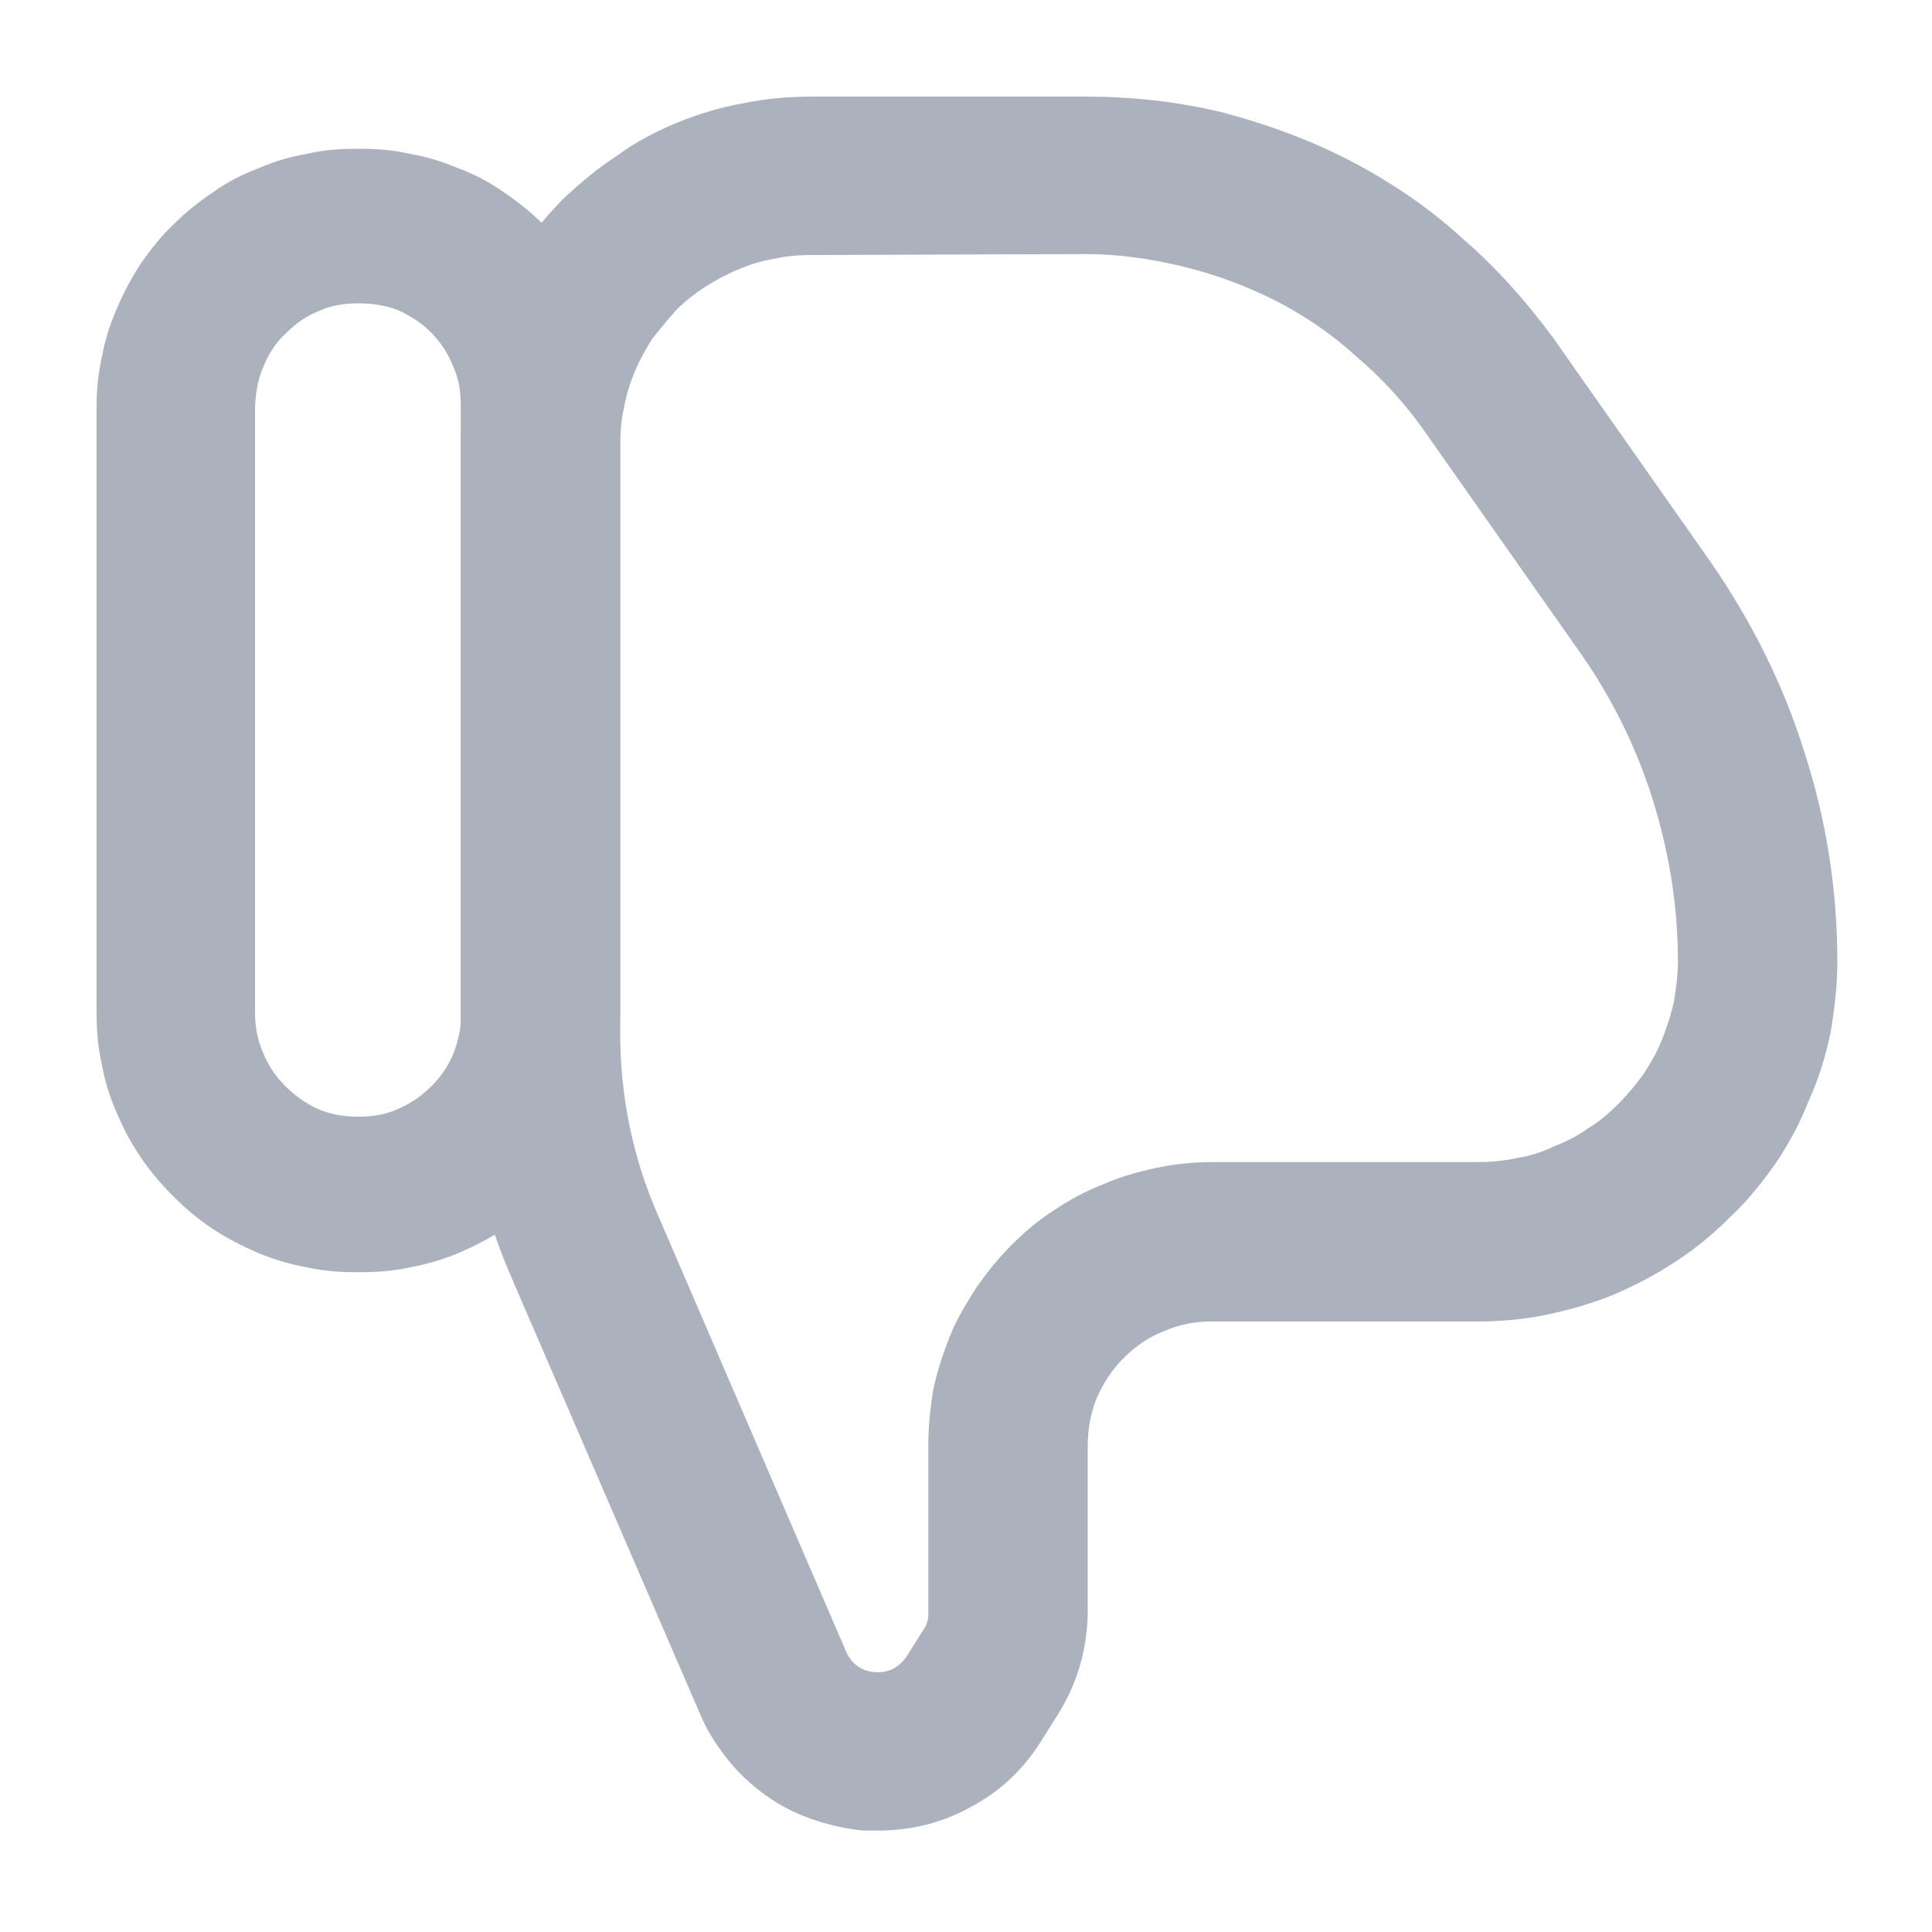 <svg width="20" height="20" viewBox="0 0 20 20" fill="none" xmlns="http://www.w3.org/2000/svg">
<g clip-path="url(#clip0_296_95)">
<mask id="mask0_296_95" style="mask-type:luminance" maskUnits="userSpaceOnUse" x="0" y="0" width="20" height="20">
<path d="M20 0H0V20H20V0Z" fill="white"/>
</mask>
<g mask="url(#mask0_296_95)">
<path d="M3.71 13.17C3.53 13.17 3.36 13.16 3.18 13.12C3.01 13.09 2.84 13.04 2.67 12.97C2.51 12.9 2.35 12.82 2.2 12.72C2.05 12.62 1.92 12.51 1.79 12.38C1.66 12.25 1.55 12.12 1.45 11.97C1.35 11.82 1.27 11.67 1.2 11.5C1.13 11.34 1.08 11.17 1.05 11C1.01 10.82 1 10.65 1 10.47V4.19C1 4.02 1.02 3.84 1.06 3.67C1.09 3.5 1.15 3.33 1.22 3.17C1.29 3.01 1.37 2.86 1.47 2.71C1.57 2.57 1.68 2.43 1.81 2.31C1.93 2.19 2.07 2.08 2.22 1.98C2.36 1.88 2.52 1.8 2.68 1.74C2.84 1.67 3.01 1.62 3.19 1.59C3.36 1.55 3.53 1.54 3.71 1.54C3.89 1.54 4.06 1.55 4.23 1.59C4.41 1.62 4.57 1.67 4.74 1.74C4.9 1.8 5.06 1.88 5.2 1.98C5.35 2.08 5.49 2.19 5.61 2.31C5.74 2.43 5.85 2.57 5.95 2.71C6.05 2.86 6.13 3.01 6.2 3.17C6.27 3.33 6.33 3.5 6.36 3.67C6.4 3.84 6.42 4.02 6.42 4.19V10.47C6.42 10.65 6.41 10.82 6.37 11C6.34 11.17 6.28 11.34 6.22 11.5C6.15 11.67 6.06 11.82 5.97 11.97C5.87 12.12 5.75 12.25 5.63 12.38C5.5 12.51 5.36 12.62 5.22 12.72C5.07 12.82 4.91 12.9 4.75 12.97C4.58 13.04 4.41 13.09 4.24 13.12C4.06 13.16 3.89 13.17 3.71 13.17ZM3.71 3.14C3.57 3.14 3.43 3.16 3.3 3.22C3.17 3.27 3.06 3.35 2.96 3.45C2.86 3.54 2.78 3.66 2.73 3.79C2.67 3.92 2.65 4.05 2.64 4.2V10.47C2.64 10.62 2.66 10.75 2.72 10.89C2.77 11.02 2.85 11.14 2.95 11.24C3.05 11.34 3.16 11.42 3.29 11.48C3.43 11.54 3.57 11.56 3.71 11.56C3.85 11.56 3.99 11.54 4.12 11.48C4.26 11.42 4.37 11.34 4.47 11.24C4.57 11.14 4.65 11.02 4.7 10.89C4.75 10.75 4.78 10.62 4.77 10.47V4.2C4.77 4.05 4.75 3.92 4.69 3.79C4.64 3.66 4.56 3.54 4.46 3.44C4.36 3.34 4.25 3.27 4.12 3.21C3.99 3.16 3.85 3.14 3.71 3.14Z" fill="#ABB2BD"/>
<path d="M9.09 18.95C9.04 18.95 8.99 18.95 8.93 18.95C8.75 18.93 8.57 18.89 8.4 18.83C8.23 18.77 8.07 18.69 7.92 18.58C7.78 18.48 7.64 18.35 7.53 18.21C7.42 18.07 7.32 17.92 7.25 17.75L5.31 13.26C4.95 12.44 4.77 11.58 4.77 10.69V4.61C4.77 4.37 4.8 4.14 4.84 3.9C4.89 3.67 4.96 3.45 5.05 3.23C5.14 3.01 5.25 2.8 5.39 2.6C5.52 2.4 5.67 2.22 5.84 2.05C6.01 1.89 6.19 1.74 6.39 1.61C6.58 1.47 6.79 1.36 7.01 1.27C7.23 1.18 7.46 1.11 7.69 1.07C7.93 1.02 8.16 1 8.4 1H11.24C11.71 1 12.18 1.05 12.64 1.16C13.1 1.28 13.54 1.44 13.97 1.66C14.39 1.88 14.78 2.14 15.13 2.46C15.49 2.77 15.8 3.12 16.08 3.5L17.71 5.82C18.13 6.43 18.46 7.08 18.68 7.79C18.91 8.5 19.02 9.22 19.02 9.96C19.02 10.21 18.99 10.45 18.95 10.69C18.9 10.93 18.83 11.16 18.73 11.38C18.64 11.61 18.53 11.82 18.39 12.03C18.25 12.23 18.1 12.42 17.92 12.59C17.75 12.76 17.56 12.92 17.36 13.05C17.15 13.19 16.94 13.3 16.71 13.4C16.49 13.49 16.25 13.56 16.01 13.61C15.77 13.66 15.53 13.68 15.28 13.68H12.54C12.37 13.68 12.21 13.71 12.05 13.78C11.89 13.84 11.75 13.94 11.63 14.06C11.51 14.18 11.42 14.32 11.35 14.48C11.29 14.63 11.26 14.8 11.26 14.97V16.71C11.25 17.09 11.15 17.43 10.95 17.75L10.78 18.02C10.6 18.31 10.36 18.54 10.06 18.7C9.76 18.87 9.43 18.95 9.09 18.95ZM8.4 2.64C8.27 2.64 8.14 2.65 8.01 2.68C7.88 2.7 7.76 2.74 7.64 2.79C7.52 2.84 7.41 2.9 7.3 2.97C7.19 3.04 7.09 3.12 7 3.21C6.91 3.31 6.83 3.41 6.75 3.51C6.68 3.62 6.62 3.73 6.57 3.85C6.52 3.97 6.48 4.1 6.46 4.22C6.43 4.35 6.42 4.48 6.42 4.61V10.69C6.42 11.35 6.55 11.99 6.82 12.6L8.76 17.1C8.82 17.23 8.92 17.3 9.06 17.31C9.2 17.32 9.31 17.26 9.39 17.14L9.56 16.87C9.59 16.83 9.61 16.77 9.61 16.71V14.96C9.61 14.77 9.63 14.58 9.66 14.39C9.7 14.2 9.76 14.02 9.83 13.84C9.9 13.66 10 13.5 10.1 13.34C10.21 13.18 10.33 13.03 10.47 12.89C10.6 12.76 10.75 12.63 10.91 12.53C11.07 12.42 11.24 12.33 11.42 12.26C11.6 12.18 11.78 12.13 11.97 12.09C12.16 12.05 12.35 12.03 12.55 12.03H15.28C15.42 12.03 15.56 12.02 15.69 11.99C15.82 11.97 15.96 11.93 16.08 11.87C16.21 11.82 16.33 11.76 16.44 11.68C16.56 11.61 16.66 11.52 16.76 11.42C16.85 11.33 16.94 11.22 17.02 11.11C17.09 11 17.16 10.88 17.21 10.75C17.26 10.62 17.3 10.5 17.33 10.36C17.35 10.23 17.37 10.09 17.37 9.96C17.37 9.38 17.28 8.83 17.11 8.28C16.94 7.74 16.69 7.23 16.36 6.76L14.73 4.44C14.53 4.16 14.3 3.91 14.04 3.69C13.79 3.46 13.51 3.27 13.2 3.11C12.9 2.96 12.58 2.84 12.25 2.76C11.92 2.68 11.58 2.63 11.24 2.63L8.4 2.64Z" fill="#ABB2BD"/>
</g>
</g>
<defs>
<clipPath id="clip0_296_95">
<rect width="20" height="20" fill="white"/>
</clipPath>
</defs>
</svg>
